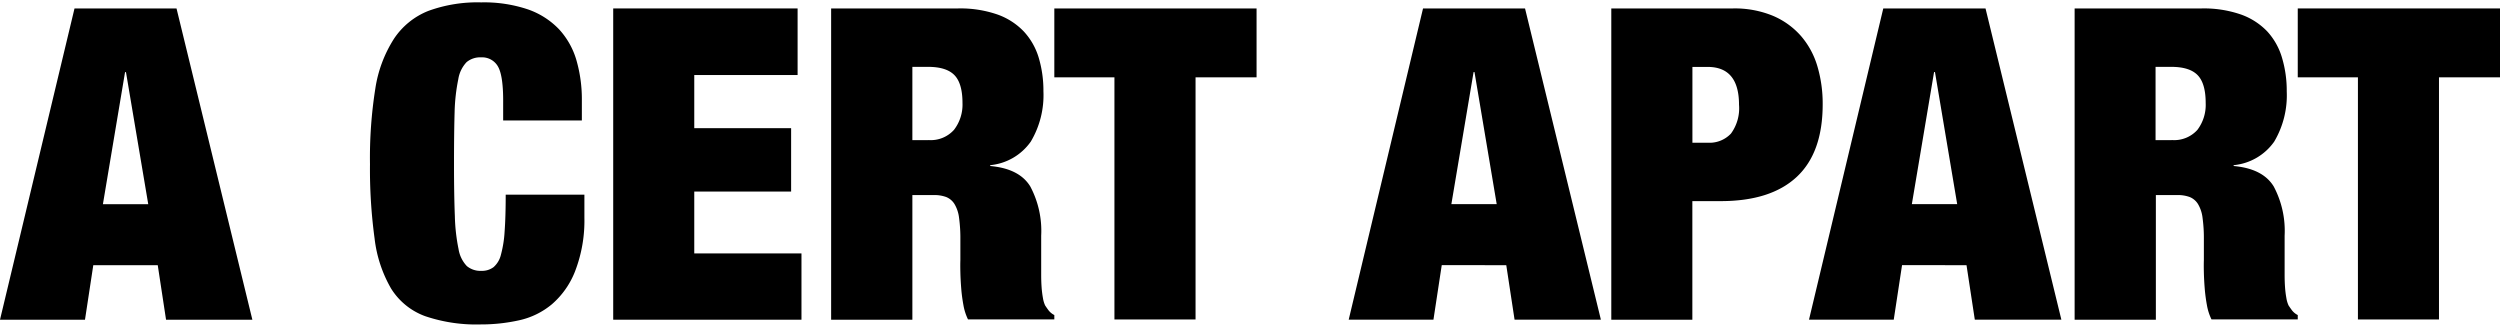 <svg id="Layer_1" data-name="Layer 1" xmlns="http://www.w3.org/2000/svg" viewBox="0 0 412.99 53.21" width="413" height="54"><defs><style>.cls-1{fill:#000000;}</style></defs><path class="cls-1" d="M29.16,1L41.69,52.42H27.43l-1.37-9H15.41l-1.37,9H0L12.31,1H29.16Zm-8.5,10.51L17,33.34h7.49L20.81,11.52H20.66Z"/><path class="cls-1" d="M82.3,10.66a3,3,0,0,0-2.81-1.58,3.52,3.52,0,0,0-2.41.79,5.28,5.28,0,0,0-1.37,2.81,30.76,30.76,0,0,0-.61,5.44Q75,21.53,75,26.71t0.14,8.6a30.73,30.73,0,0,0,.61,5.44,5.28,5.28,0,0,0,1.37,2.81,3.52,3.52,0,0,0,2.41.79,3.2,3.2,0,0,0,2-.61,3.94,3.94,0,0,0,1.22-2.05,18.75,18.75,0,0,0,.61-3.85q0.18-2.41.18-6.08h13v3.82A23.24,23.24,0,0,1,95,44.42a13.83,13.83,0,0,1-3.82,5.44,12.68,12.68,0,0,1-5.44,2.66,28.82,28.82,0,0,1-6.3.68,26.29,26.29,0,0,1-9.22-1.37,11.11,11.11,0,0,1-5.62-4.57A21.39,21.39,0,0,1,61.88,39a85,85,0,0,1-.76-12.28A73.14,73.14,0,0,1,62,14.26,21.1,21.1,0,0,1,65.09,6,12.21,12.21,0,0,1,70.78,1.4,23.66,23.66,0,0,1,79.49,0a22.68,22.68,0,0,1,7.7,1.15,13,13,0,0,1,5.15,3.28,12.8,12.8,0,0,1,2.88,5.11,23.34,23.34,0,0,1,.9,6.73v3.24h-13V16.63Q83.16,12.24,82.3,10.66Z"/><path class="cls-1" d="M131.76,1V12H114.69v8.78h16V31.25h-16V41.47h17.71V52.42H101.3V1h30.46Z"/><path class="cls-1" d="M158.25,1a18.69,18.69,0,0,1,6.52,1,11.17,11.17,0,0,1,4.39,2.84,11,11,0,0,1,2.45,4.36,19,19,0,0,1,.76,5.47A15,15,0,0,1,170.28,23a9.25,9.25,0,0,1-6.7,3.89v0.14q4.82,0.43,6.62,3.38a15.61,15.61,0,0,1,1.8,8.14v6.48q0,1.08.07,2.05a16.54,16.54,0,0,0,.22,1.76,4.68,4.68,0,0,0,.36,1.22c0.19,0.29.38,0.56,0.58,0.83a2.82,2.82,0,0,0,.94.76v0.72H159.91a8.88,8.88,0,0,1-.76-2.38,26.33,26.33,0,0,1-.36-2.74q-0.11-1.37-.14-2.63t0-2.05V39.17a24.94,24.94,0,0,0-.22-3.6,5.71,5.71,0,0,0-.76-2.27,2.88,2.88,0,0,0-1.37-1.15,5.67,5.67,0,0,0-2.05-.32h-3.53V52.42H137.3V1h21Zm-4.9,21.74a5.14,5.14,0,0,0,4.25-1.69A6.83,6.83,0,0,0,159,16.63q0-3.24-1.33-4.61t-4.36-1.37h-2.59v12.1h2.66Z"/><path class="cls-1" d="M174.17,12.38V1h33.41V12.38H197.5v40H184.1v-40h-9.94Z"/><path class="cls-1" d="M251.93,1l12.53,51.41H250.2l-1.37-9H238.17l-1.37,9h-14L235.08,1h16.85Zm-8.5,10.51-3.67,21.82h7.49l-3.67-21.82h-0.14Z"/><path class="cls-1" d="M286.27,1a16.49,16.49,0,0,1,6.62,1.22,12.79,12.79,0,0,1,4.64,3.35,13.46,13.46,0,0,1,2.7,5,21.71,21.71,0,0,1,.87,6.26q0,8-4.29,12t-12.56,4h-4.68V52.42H266.18V1h20.09ZM282.1,23.18a4.86,4.86,0,0,0,3.85-1.51,7.07,7.07,0,0,0,1.33-4.75q0-6.26-5.18-6.26h-2.52V23.18h2.52Z"/><path class="cls-1" d="M328,1l12.53,51.41H326.23l-1.37-9H314.21l-1.37,9h-14L311.11,1H328Zm-8.5,10.51-3.67,21.82h7.49l-3.67-21.82h-0.14Z"/><path class="cls-1" d="M363.67,1a18.68,18.68,0,0,1,6.52,1,11.18,11.18,0,0,1,4.39,2.84A11,11,0,0,1,377,9.22a18.94,18.94,0,0,1,.76,5.47A15,15,0,0,1,375.69,23a9.25,9.25,0,0,1-6.7,3.89v0.14q4.82,0.43,6.62,3.38a15.62,15.62,0,0,1,1.8,8.14v6.48q0,1.08.07,2.05a16.42,16.42,0,0,0,.22,1.76,4.7,4.7,0,0,0,.36,1.22c0.19,0.29.38,0.56,0.58,0.83a2.82,2.82,0,0,0,.94.76v0.72H365.33a8.87,8.87,0,0,1-.76-2.38,26.73,26.73,0,0,1-.36-2.74q-0.11-1.37-.14-2.63t0-2.05V39.17a24.85,24.85,0,0,0-.22-3.6,5.71,5.71,0,0,0-.76-2.27,2.87,2.87,0,0,0-1.37-1.15,5.67,5.67,0,0,0-2.05-.32h-3.53V52.42H342.72V1h21Zm-4.9,21.74A5.14,5.14,0,0,0,363,21.06a6.83,6.83,0,0,0,1.37-4.43q0-3.24-1.33-4.61t-4.36-1.37h-2.59v12.1h2.66Z"/><path class="cls-1" d="M379.58,12.38V1H413V12.38H402.91v40H389.52v-40h-9.94Z"/></svg>
